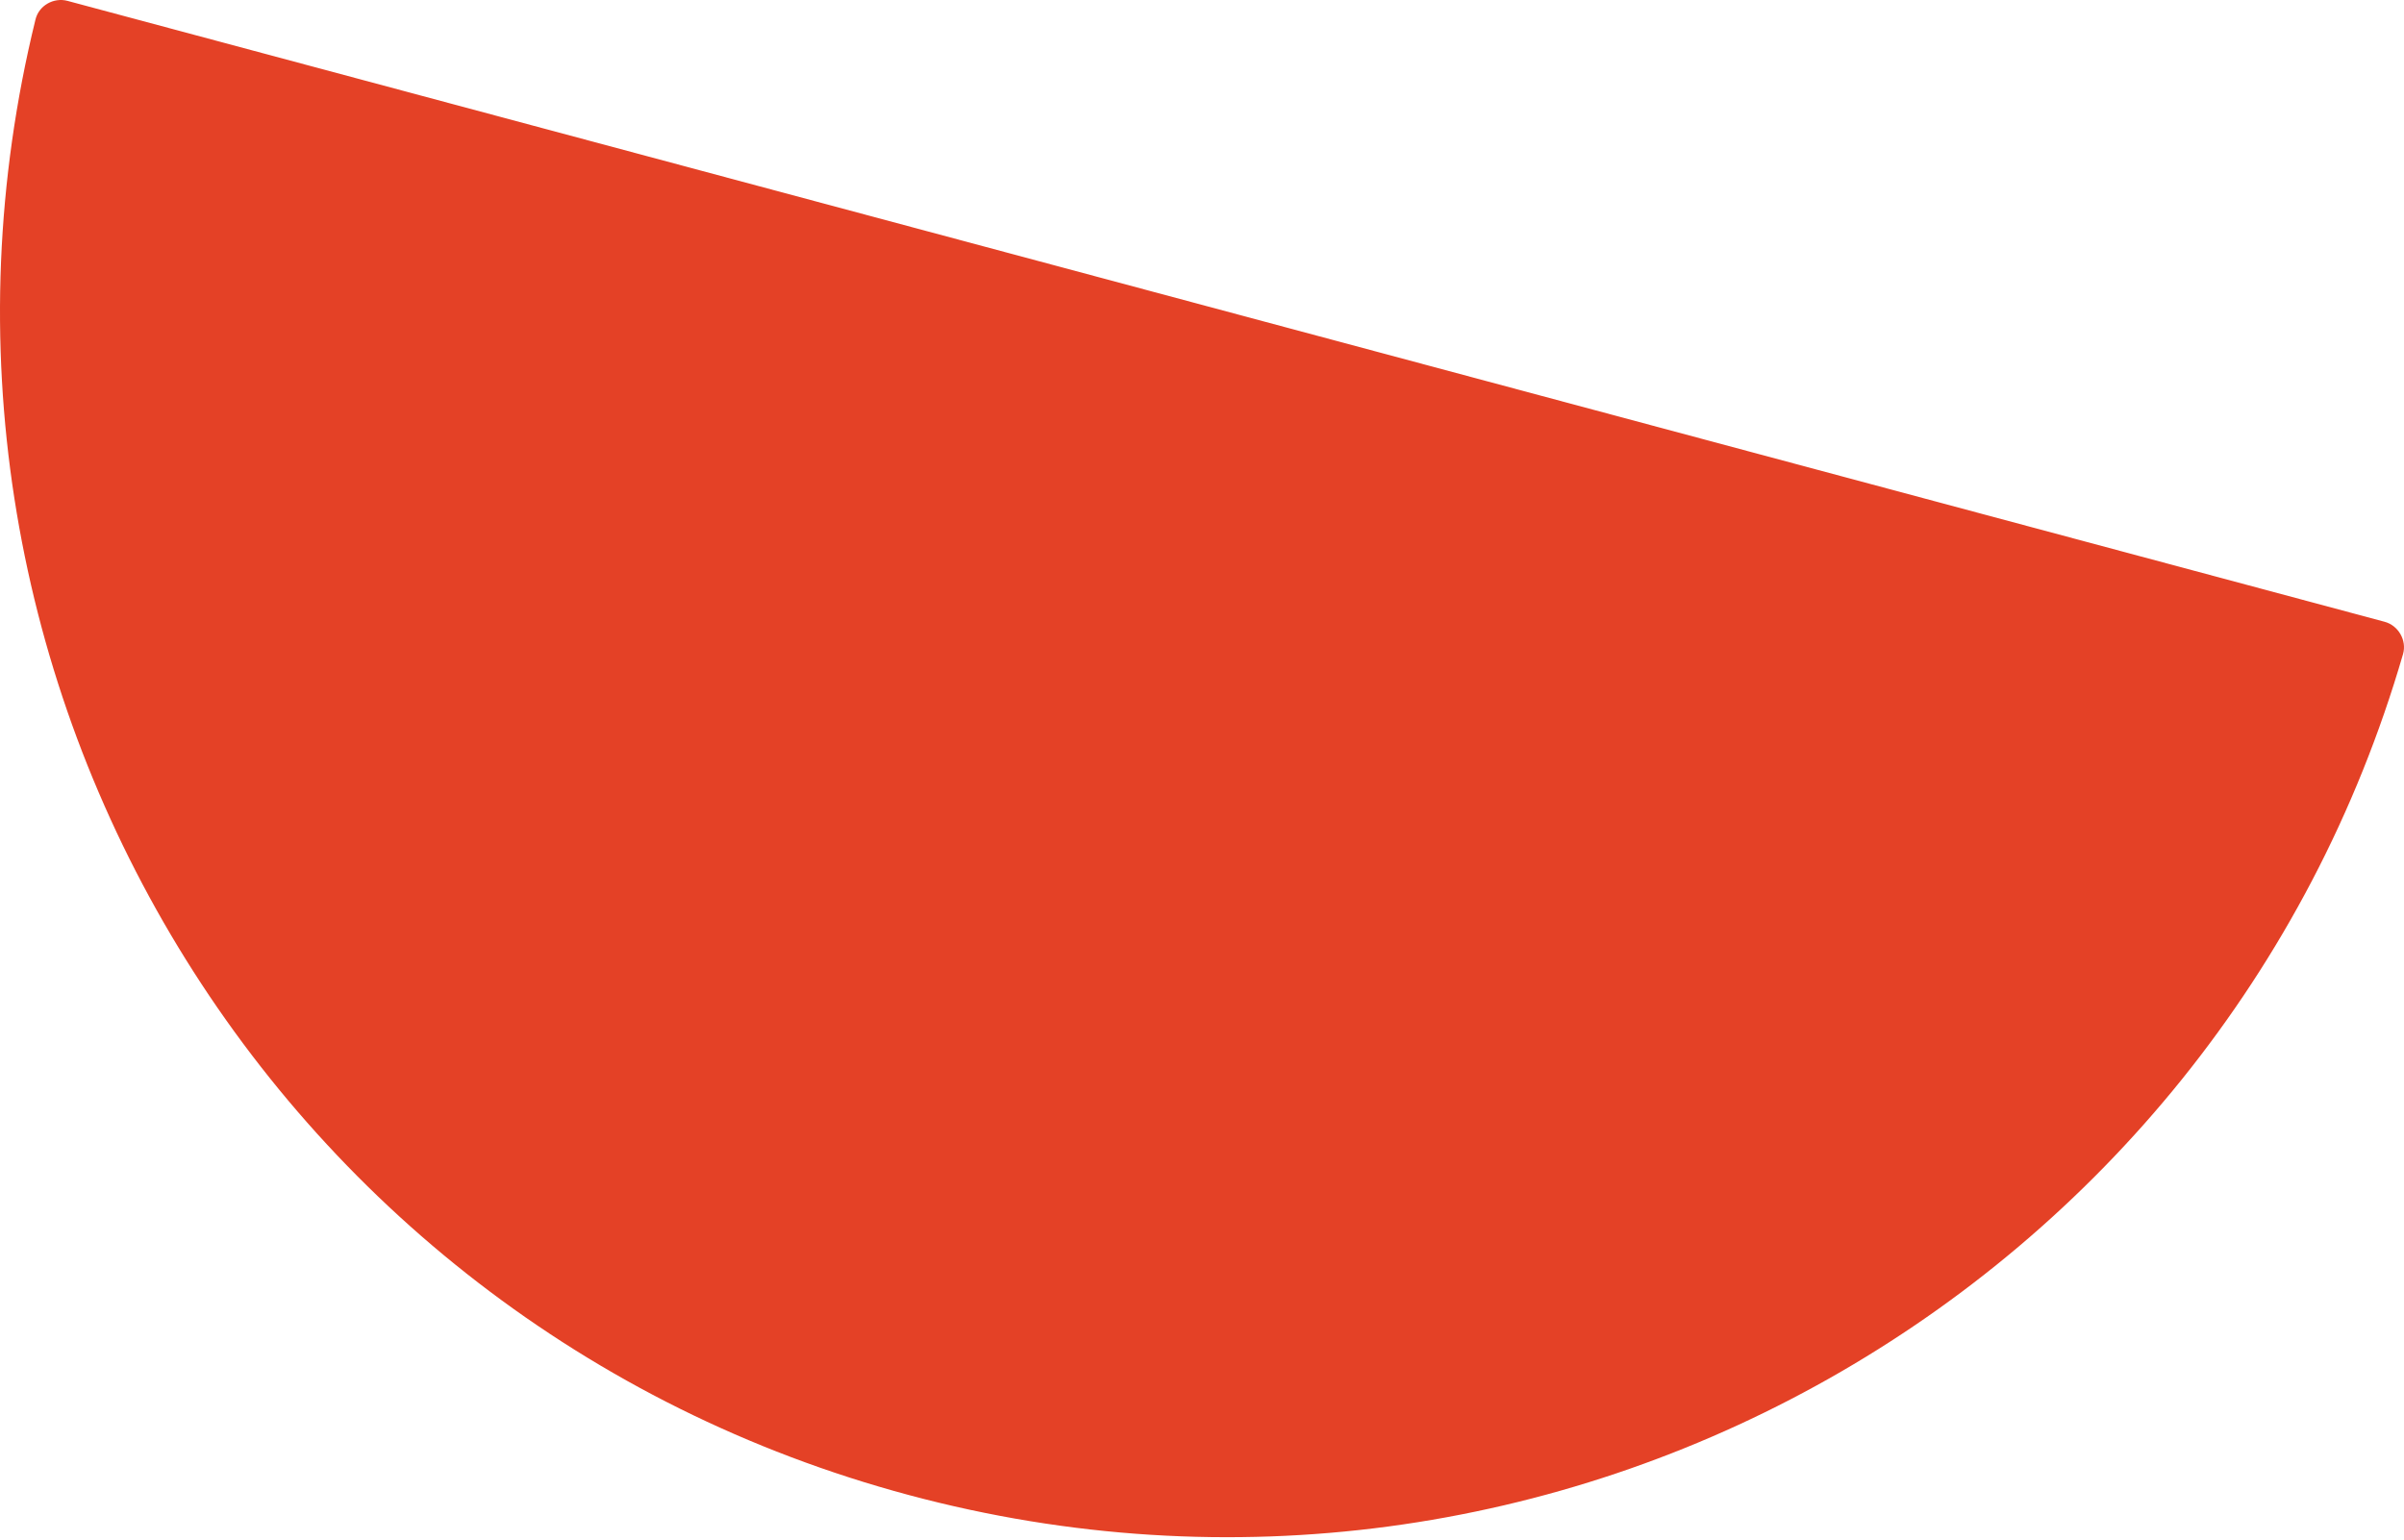 <svg xmlns="http://www.w3.org/2000/svg" fill="none" viewBox="0 0 384 246"><path fill="#E44126" d="M380.881 99.344c2.208.58 3.603 2.964 2.963 5.172-29.636 101.997-135.573 162.034-238.662 134.369C42.093 211.279-19.621 106.318 5.658 3.158 6.18.89 8.563-.445 10.77.136l370.11 99.207Z"/></svg>
